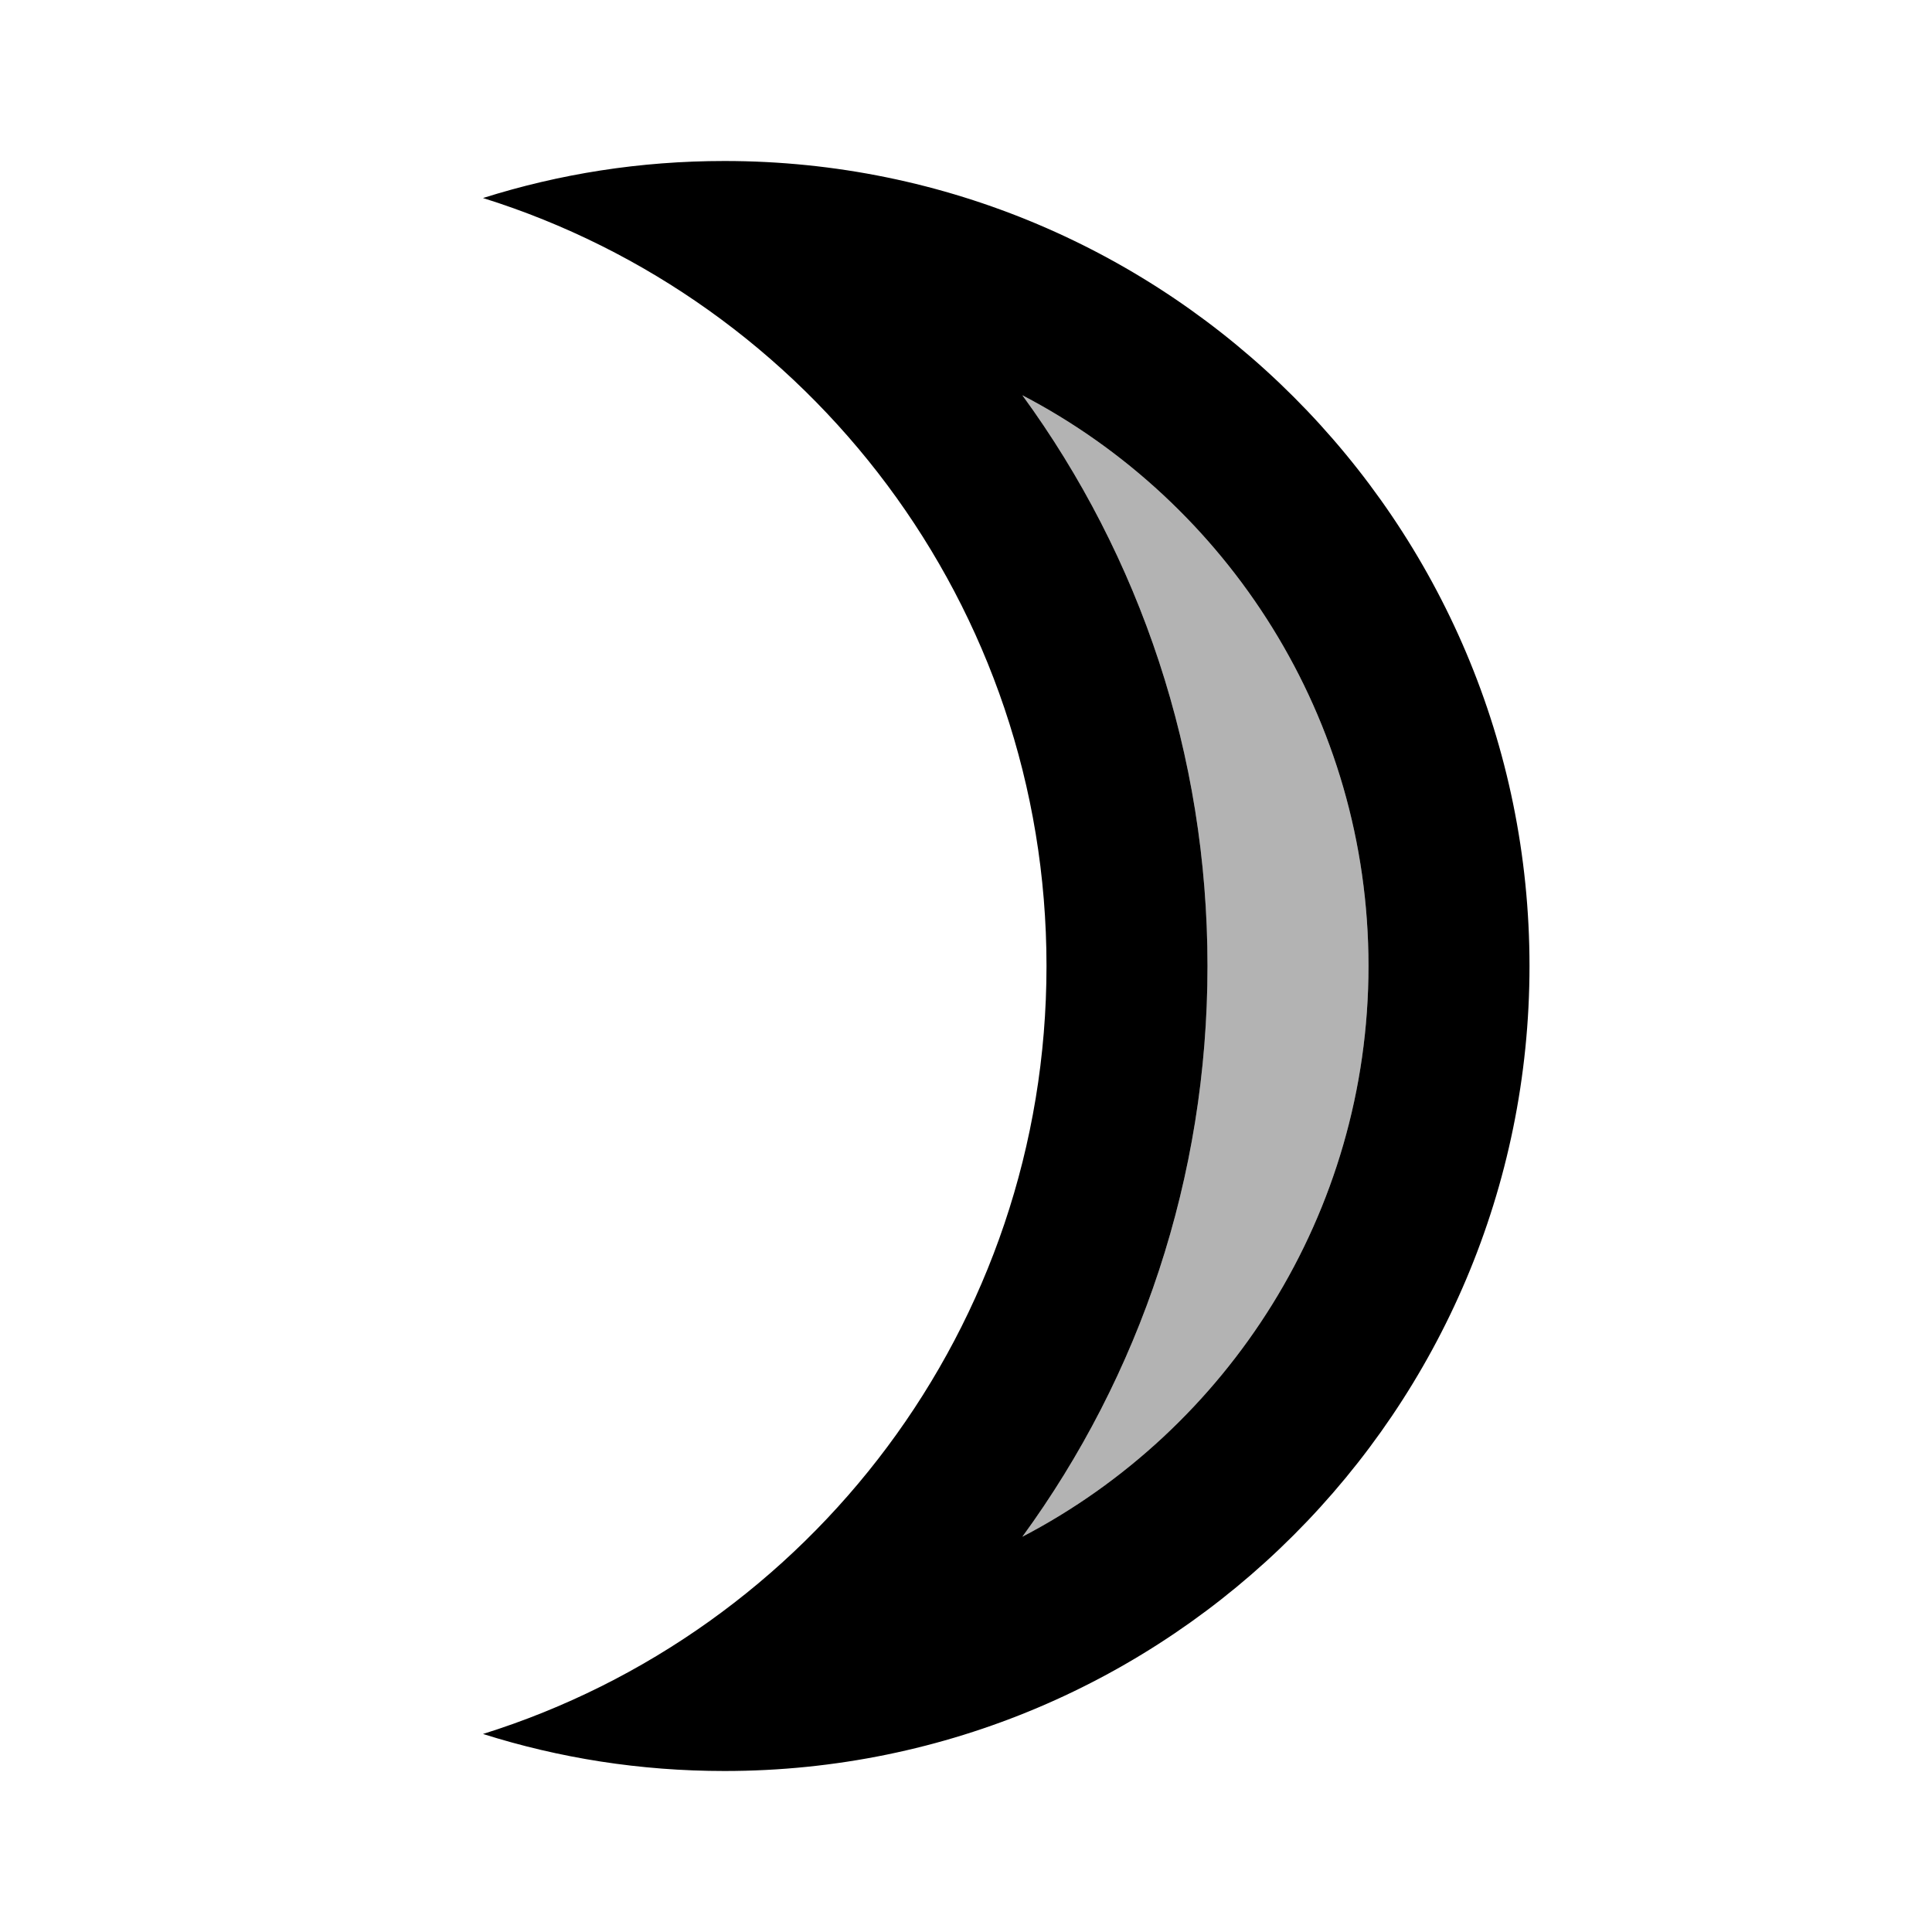 <?xml version="1.0" encoding="utf-8"?>
<!-- Generator: Adobe Illustrator 19.1.0, SVG Export Plug-In . SVG Version: 6.00 Build 0)  -->
<svg version="1.1" xmlns="http://www.w3.org/2000/svg" xmlns:xlink="http://www.w3.org/1999/xlink" x="0px" y="0px" width="24px"
	 height="24px" viewBox="0 0 24 24" enable-background="new 0 0 24 24" xml:space="preserve">
<g id="Bounding_Boxes">
	<g id="ui_x5F_spec_x5F_header_copy_3">
	</g>
	<path fill="none" d="M0,0h24v24H0V0z"/>
</g>
<g id="Duotone">
	<g id="ui_x5F_spec_x5F_header_copy_5">
	</g>
	<g>
		<path opacity="0.3" d="M12.7,4.91c1.46,2,2.3,4.46,2.3,7.09s-0.84,5.09-2.3,7.09C15.25,17.76,17,15.08,17,12S15.25,6.24,12.7,4.91
			z"/>
		<path d="M9,2C7.95,2,6.95,2.16,6,2.46c4.06,1.27,7,5.06,7,9.54c0,4.48-2.94,8.27-7,9.54C6.95,21.84,7.95,22,9,22
			c5.52,0,10-4.48,10-10C19,6.48,14.52,2,9,2z M12.7,19.09c1.46-2,2.3-4.46,2.3-7.09s-0.84-5.09-2.3-7.09C15.25,6.24,17,8.92,17,12
			S15.25,17.76,12.7,19.09z"/>
	</g>
</g>
</svg>
